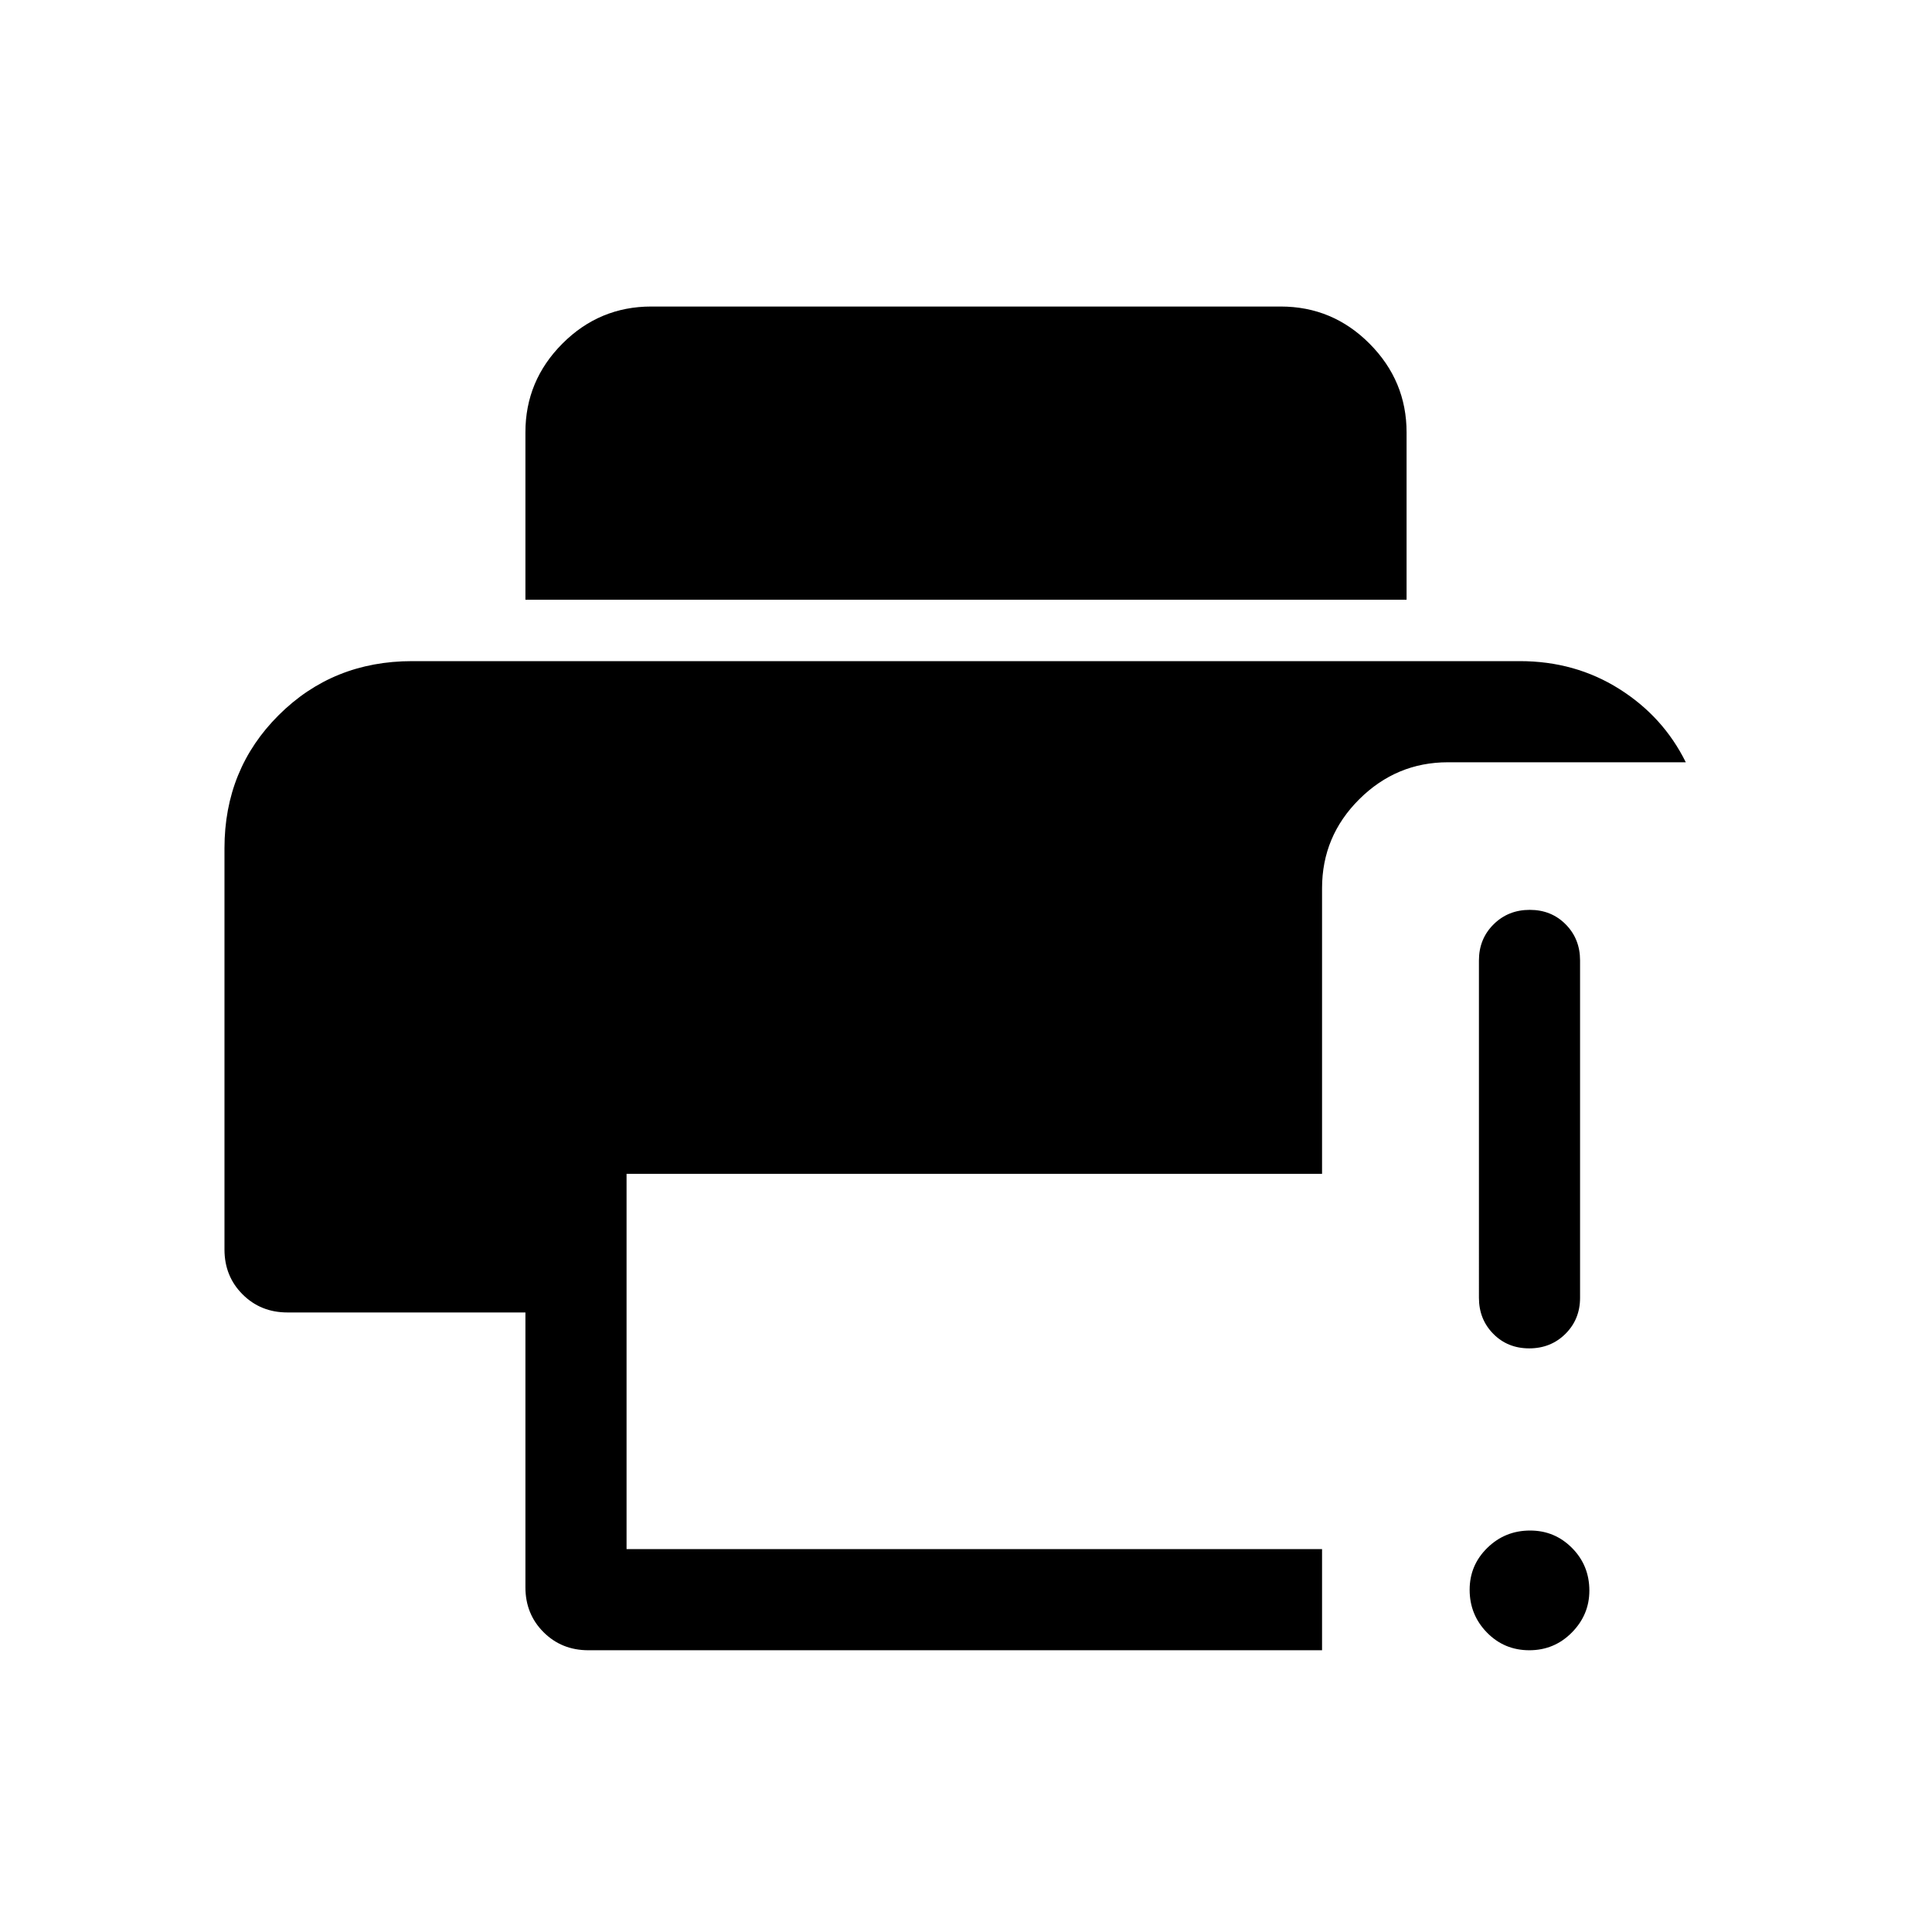 <svg xmlns="http://www.w3.org/2000/svg" height="40" viewBox="0 96 960 960" width="40"><path d="M759.897 915.999q-12.435 0-21.038-8.798-8.602-8.797-8.602-21.266 0-12.218 8.797-20.82 8.797-8.603 21.266-8.603 12.218 0 20.821 8.672 8.602 8.673 8.602 21.186 0 12.013-8.706 20.821-8.706 8.808-21.14 8.808Zm-.032-150.001q-10.736 0-17.864-7.224t-7.128-17.903V573.23q0-10.68 7.262-17.904 7.263-7.224 18-7.224 10.736 0 17.864 7.224t7.128 17.904v167.641q0 10.679-7.262 17.903-7.263 7.224-18 7.224ZM292.36 915.999q-13.295 0-22.288-8.994-8.994-8.993-8.994-22.288V748.152H142.823q-13.295 0-22.289-8.993-8.993-8.994-8.993-22.288V517.487q0-39.302 26.935-66.138 26.936-26.835 66.294-26.835h550.46q27.358 0 49.268 13.756t33.166 36.499H719.487q-25.609 0-44.086 18.378-18.478 18.378-18.478 44.185v141.949h-345.59v186.463h345.59v50.255H292.36Zm-31.282-521.998v-83.196q0-25.636 18.378-44.066 18.378-18.429 44.186-18.429h312.716q25.808 0 44.186 18.477 18.378 18.478 18.378 44.087v83.127H261.078Z"/></svg>
